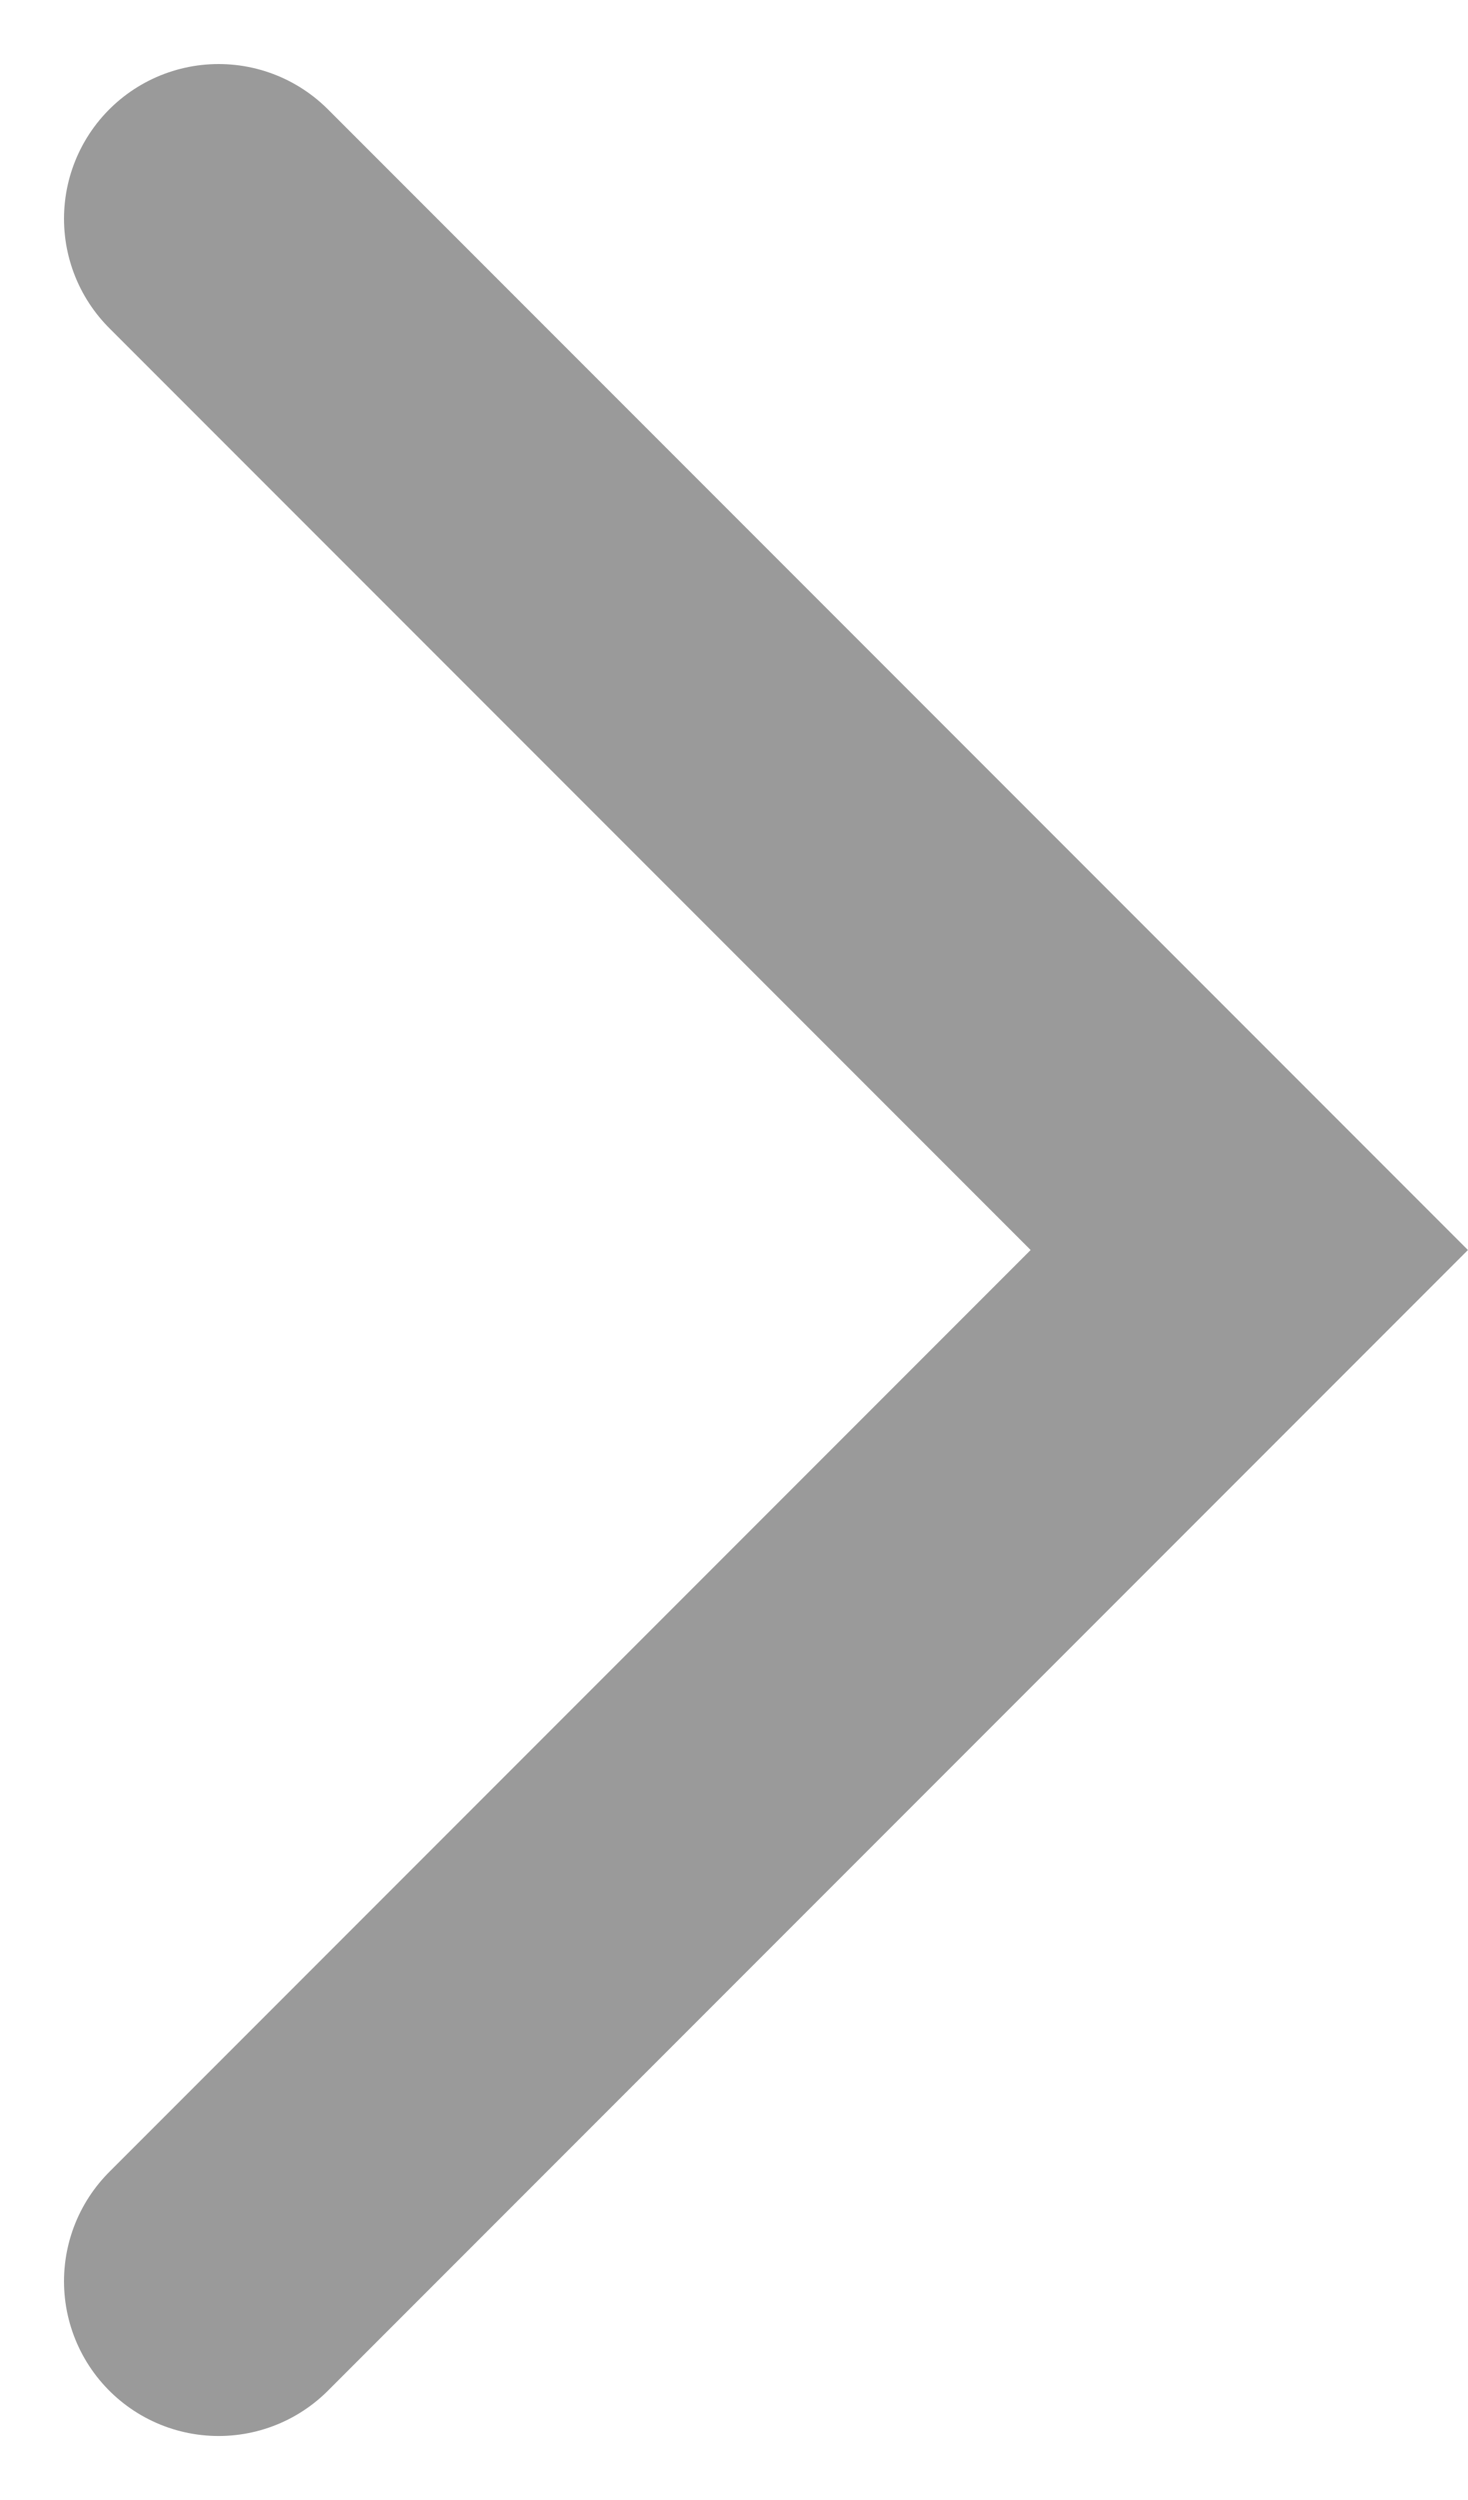 <svg xmlns="http://www.w3.org/2000/svg" width="14.243" height="24.243" viewBox="0 0 14.243 24.243">
  <path id="main_step" d="M821,490l10,10-10,10" transform="translate(-818.879 -487.879)" fill="none" stroke="#9a9a9a" stroke-linecap="round" stroke-width="3"/>
</svg>
